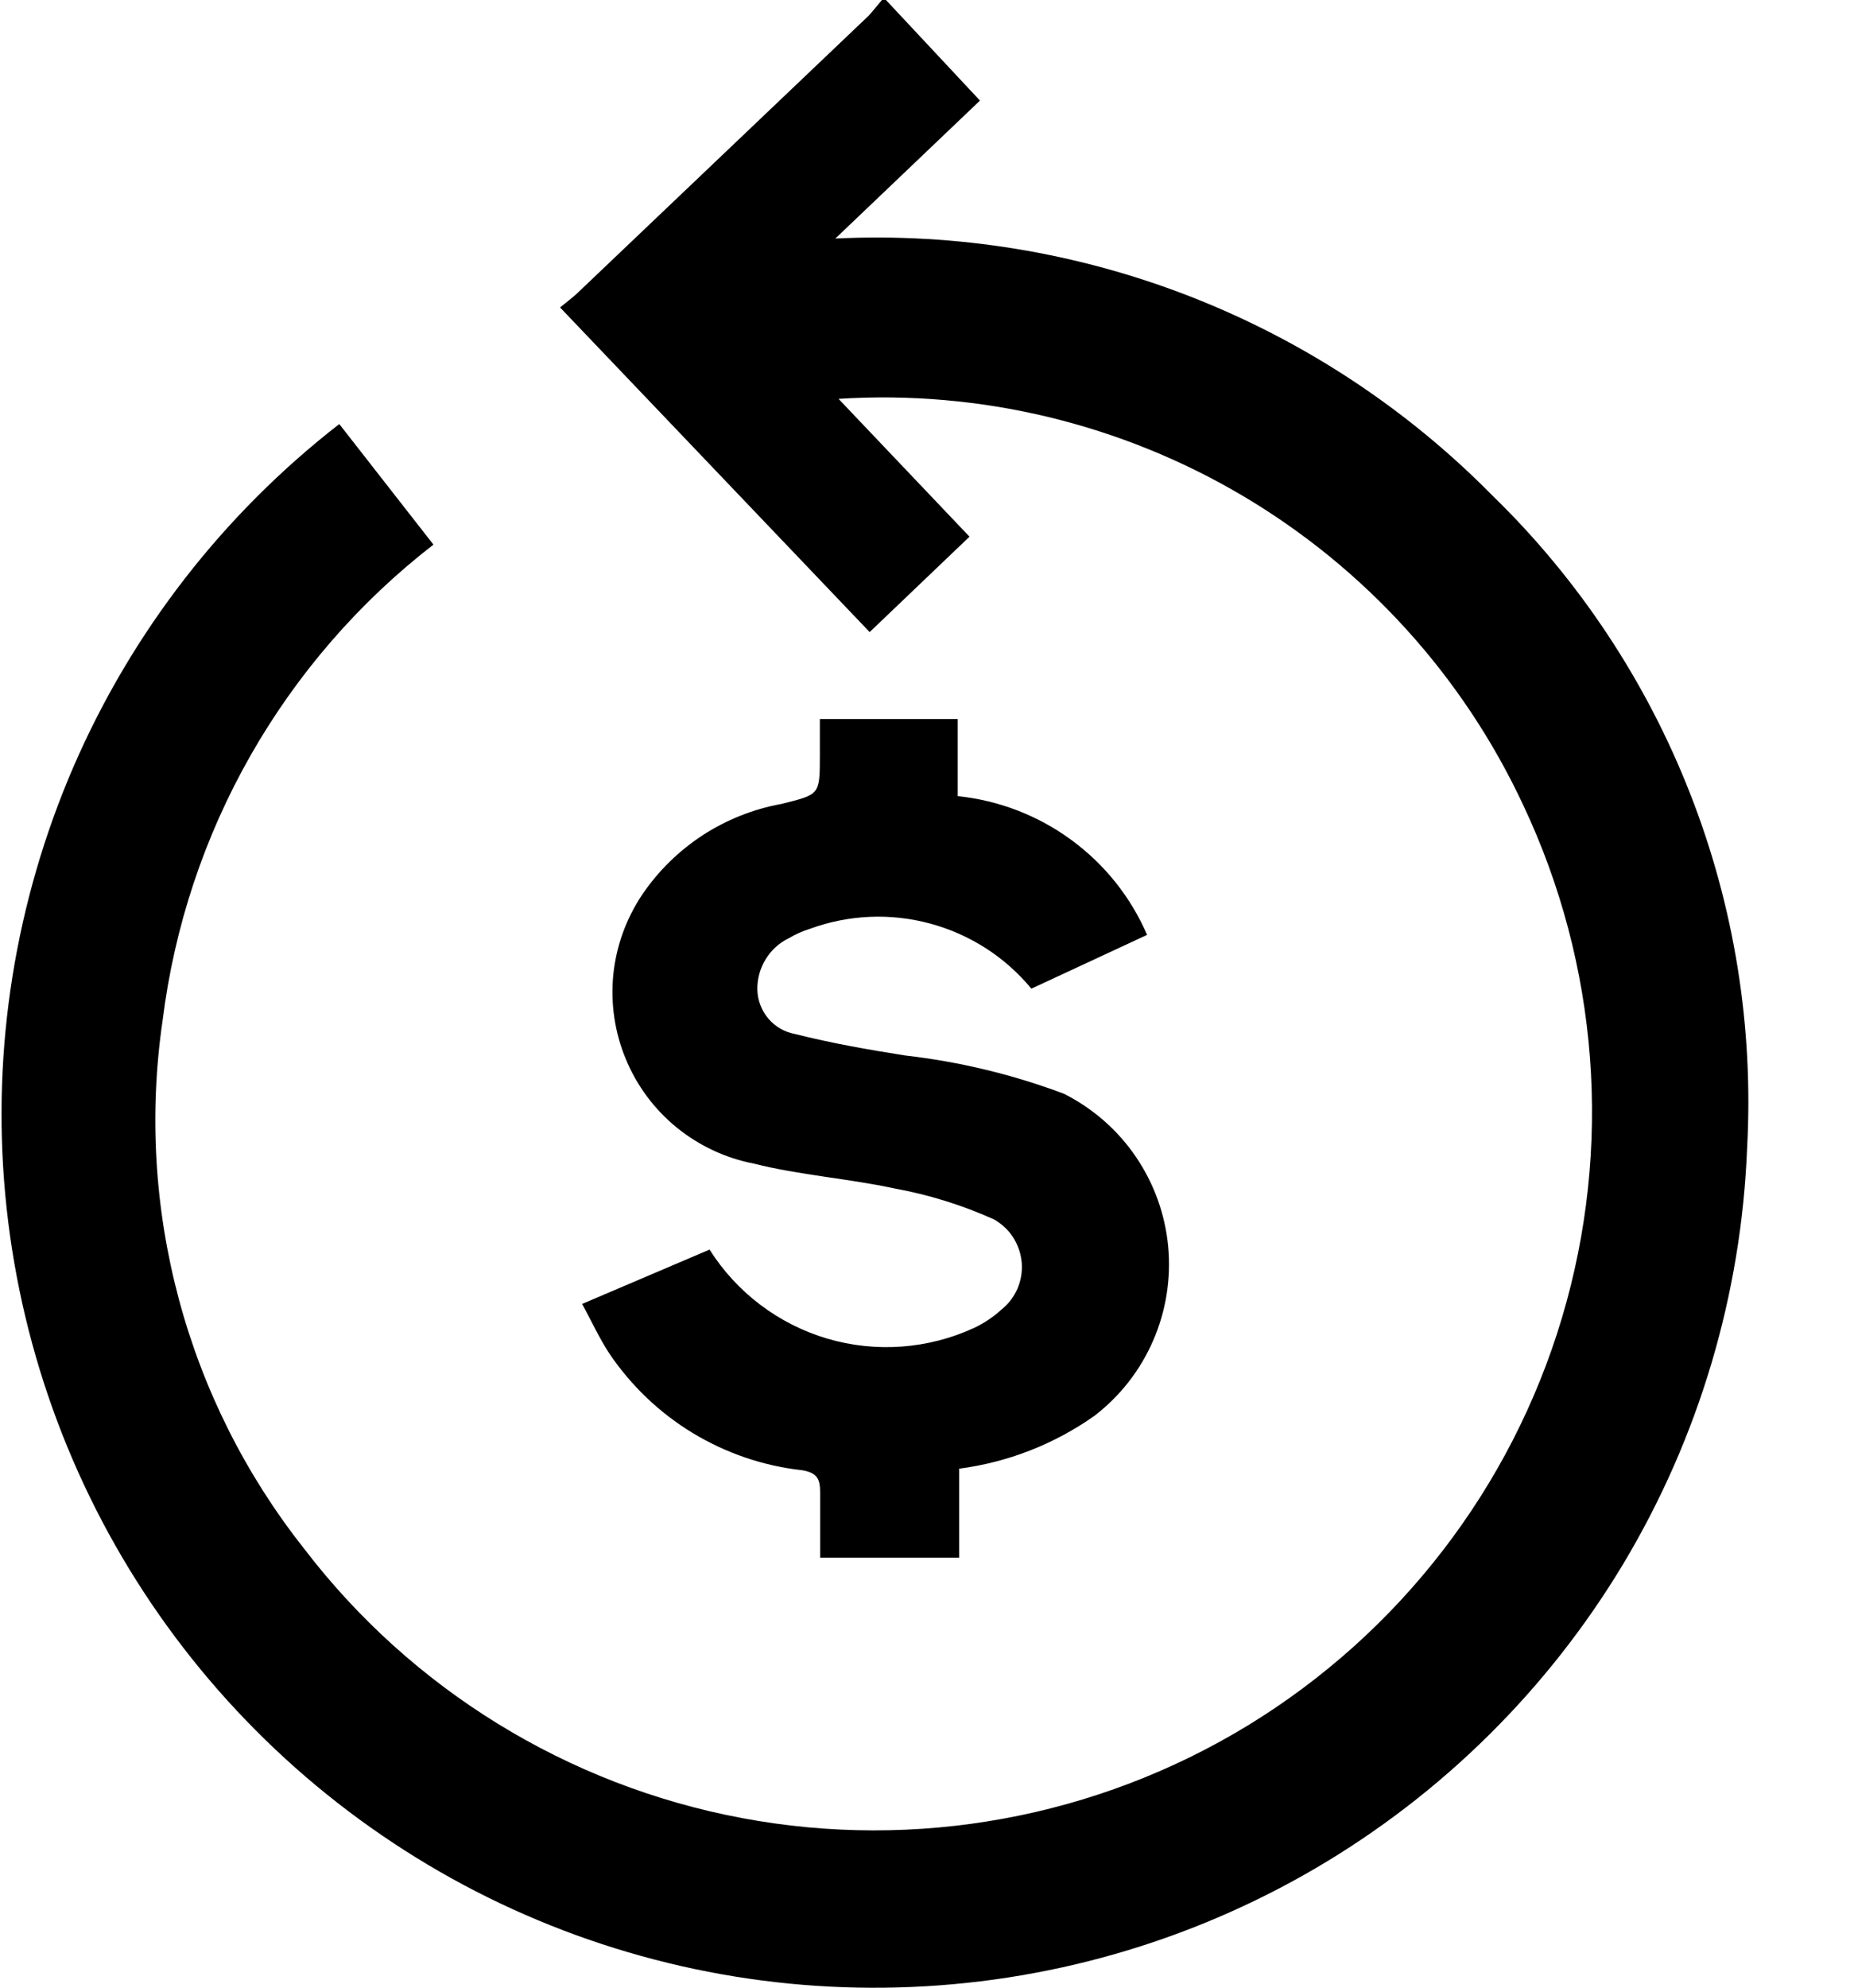 <svg width="14" height="15" viewBox="0 0 14 15" fill="none" xmlns="http://www.w3.org/2000/svg">
<path d="M6.66 0C6.625 0.04 6.593 0.082 6.56 0.118L4.361 2.211C4.322 2.248 4.279 2.279 4.229 2.32L6.567 4.77L7.321 4.05L6.332 3.01C7.401 2.942 8.466 3.198 9.388 3.744C10.309 4.29 11.046 5.101 11.5 6.071C12.073 7.281 12.178 8.661 11.795 9.944C11.412 11.228 10.566 12.323 9.423 13.021C8.279 13.718 6.918 13.967 5.602 13.72C4.286 13.473 3.107 12.748 2.294 11.684C1.854 11.127 1.533 10.487 1.35 9.802C1.167 9.117 1.125 8.402 1.228 7.7C1.316 6.996 1.541 6.317 1.892 5.701C2.243 5.085 2.712 4.544 3.273 4.11L2.562 3.2C1.686 3.88 0.996 4.769 0.555 5.786C0.115 6.804 -0.063 7.915 0.04 9.019C0.143 10.123 0.522 11.183 1.143 12.101C1.764 13.019 2.607 13.766 3.593 14.273C4.579 14.779 5.677 15.029 6.785 14.998C7.893 14.968 8.975 14.659 9.932 14.1C10.889 13.54 11.69 12.748 12.26 11.798C12.829 10.847 13.15 9.768 13.193 8.66C13.242 7.749 13.096 6.839 12.763 5.99C12.431 5.141 11.921 4.372 11.267 3.737C10.623 3.084 9.848 2.574 8.994 2.24C8.139 1.906 7.224 1.756 6.308 1.8L7.4 0.759L6.69 0H6.66Z" fill="currentColor"/>
<path d="M7.243 11.086V11.755H6.193C6.193 11.592 6.193 11.428 6.193 11.265C6.193 11.165 6.175 11.115 6.057 11.095C5.765 11.063 5.484 10.967 5.232 10.815C4.981 10.663 4.766 10.458 4.601 10.214C4.527 10.101 4.47 9.977 4.396 9.84L5.358 9.43C5.563 9.754 5.879 9.993 6.247 10.102C6.615 10.21 7.01 10.181 7.358 10.02C7.433 9.984 7.502 9.938 7.563 9.882C7.616 9.84 7.657 9.785 7.684 9.723C7.71 9.661 7.721 9.593 7.715 9.526C7.709 9.458 7.686 9.394 7.65 9.337C7.613 9.28 7.563 9.234 7.503 9.201C7.265 9.094 7.014 9.016 6.756 8.969C6.404 8.893 6.041 8.869 5.692 8.781C5.479 8.74 5.279 8.646 5.11 8.509C4.941 8.371 4.809 8.194 4.726 7.993C4.642 7.792 4.61 7.574 4.631 7.357C4.653 7.14 4.728 6.933 4.849 6.752C4.97 6.573 5.126 6.421 5.306 6.303C5.487 6.186 5.689 6.105 5.901 6.067C6.189 5.994 6.191 6.003 6.191 5.7V5.426H7.232V6.008C7.542 6.04 7.838 6.154 8.089 6.338C8.341 6.522 8.538 6.769 8.662 7.055L7.788 7.461C7.591 7.222 7.324 7.051 7.025 6.97C6.726 6.889 6.409 6.902 6.117 7.009C6.061 7.026 6.008 7.05 5.957 7.08C5.884 7.115 5.823 7.171 5.781 7.24C5.739 7.309 5.717 7.389 5.719 7.47C5.721 7.55 5.751 7.626 5.802 7.687C5.854 7.748 5.925 7.789 6.003 7.803C6.276 7.872 6.555 7.921 6.834 7.965C7.245 8.012 7.648 8.109 8.034 8.254C8.252 8.364 8.439 8.527 8.576 8.728C8.714 8.93 8.798 9.163 8.821 9.405C8.844 9.648 8.805 9.893 8.708 10.116C8.611 10.34 8.459 10.535 8.265 10.684C7.961 10.899 7.609 11.036 7.239 11.084" fill="currentColor"/>
</svg>
